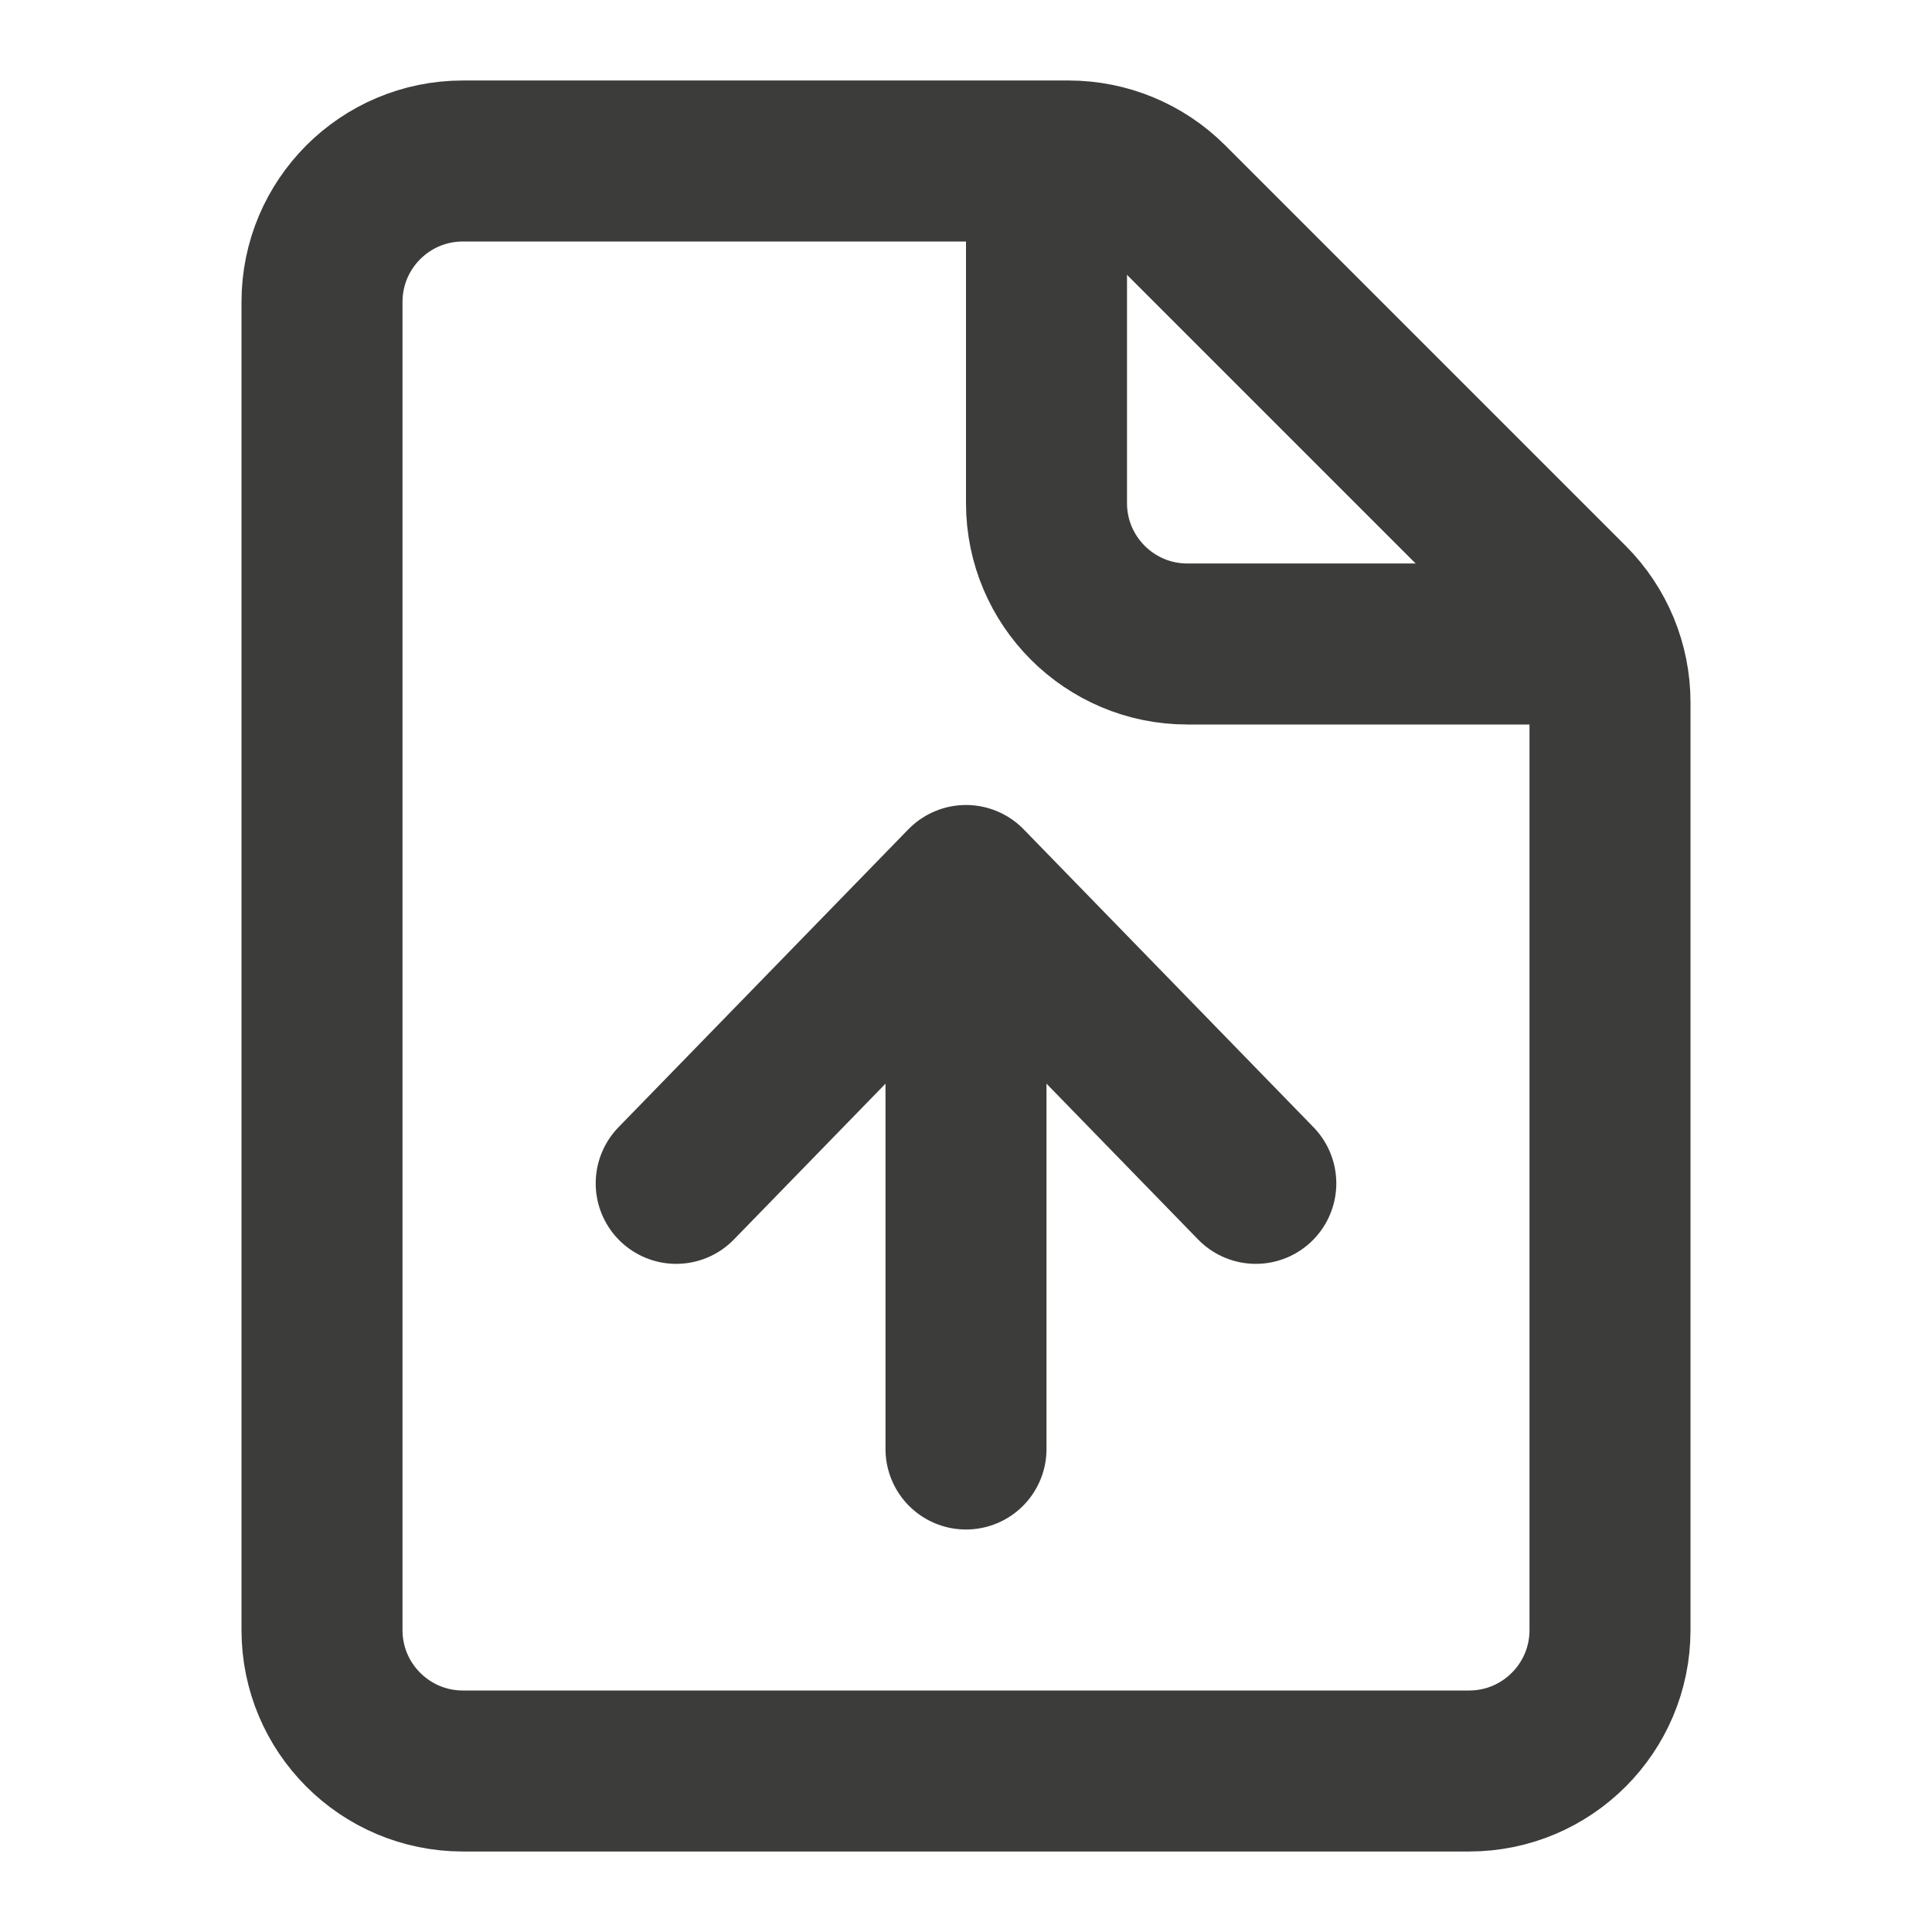 <svg width="24" height="24" viewBox="0 0 24 24" fill="none" xmlns="http://www.w3.org/2000/svg">
<path d="M5.75 22H18.25C19.216 22 20 21.216 20 20.25V8.725C20 8.261 19.816 7.816 19.487 7.487L14.513 2.513C14.184 2.184 13.739 2 13.275 2H5.75C4.784 2 4 2.784 4 3.75V20.25C4 21.216 4.784 22 5.75 22Z" stroke="#3C3C3B" stroke-width="2" stroke-miterlimit="10" stroke-linecap="round" stroke-linejoin="round"/>
<path d="M12 18L12 12" stroke="#3C3C3B" stroke-width="2" stroke-miterlimit="10" stroke-linecap="round" stroke-linejoin="round"/>
<path d="M15.6 14.7L12 11L8.4 14.7" stroke="#3C3C3B" stroke-width="2" stroke-miterlimit="10" stroke-linecap="round" stroke-linejoin="round"/>
<path d="M13 2.875V6.25C13 7.216 13.784 8 14.75 8H19" stroke="#3C3C3B" stroke-width="2" stroke-miterlimit="10" stroke-linecap="round" stroke-linejoin="round"/>
</svg>
